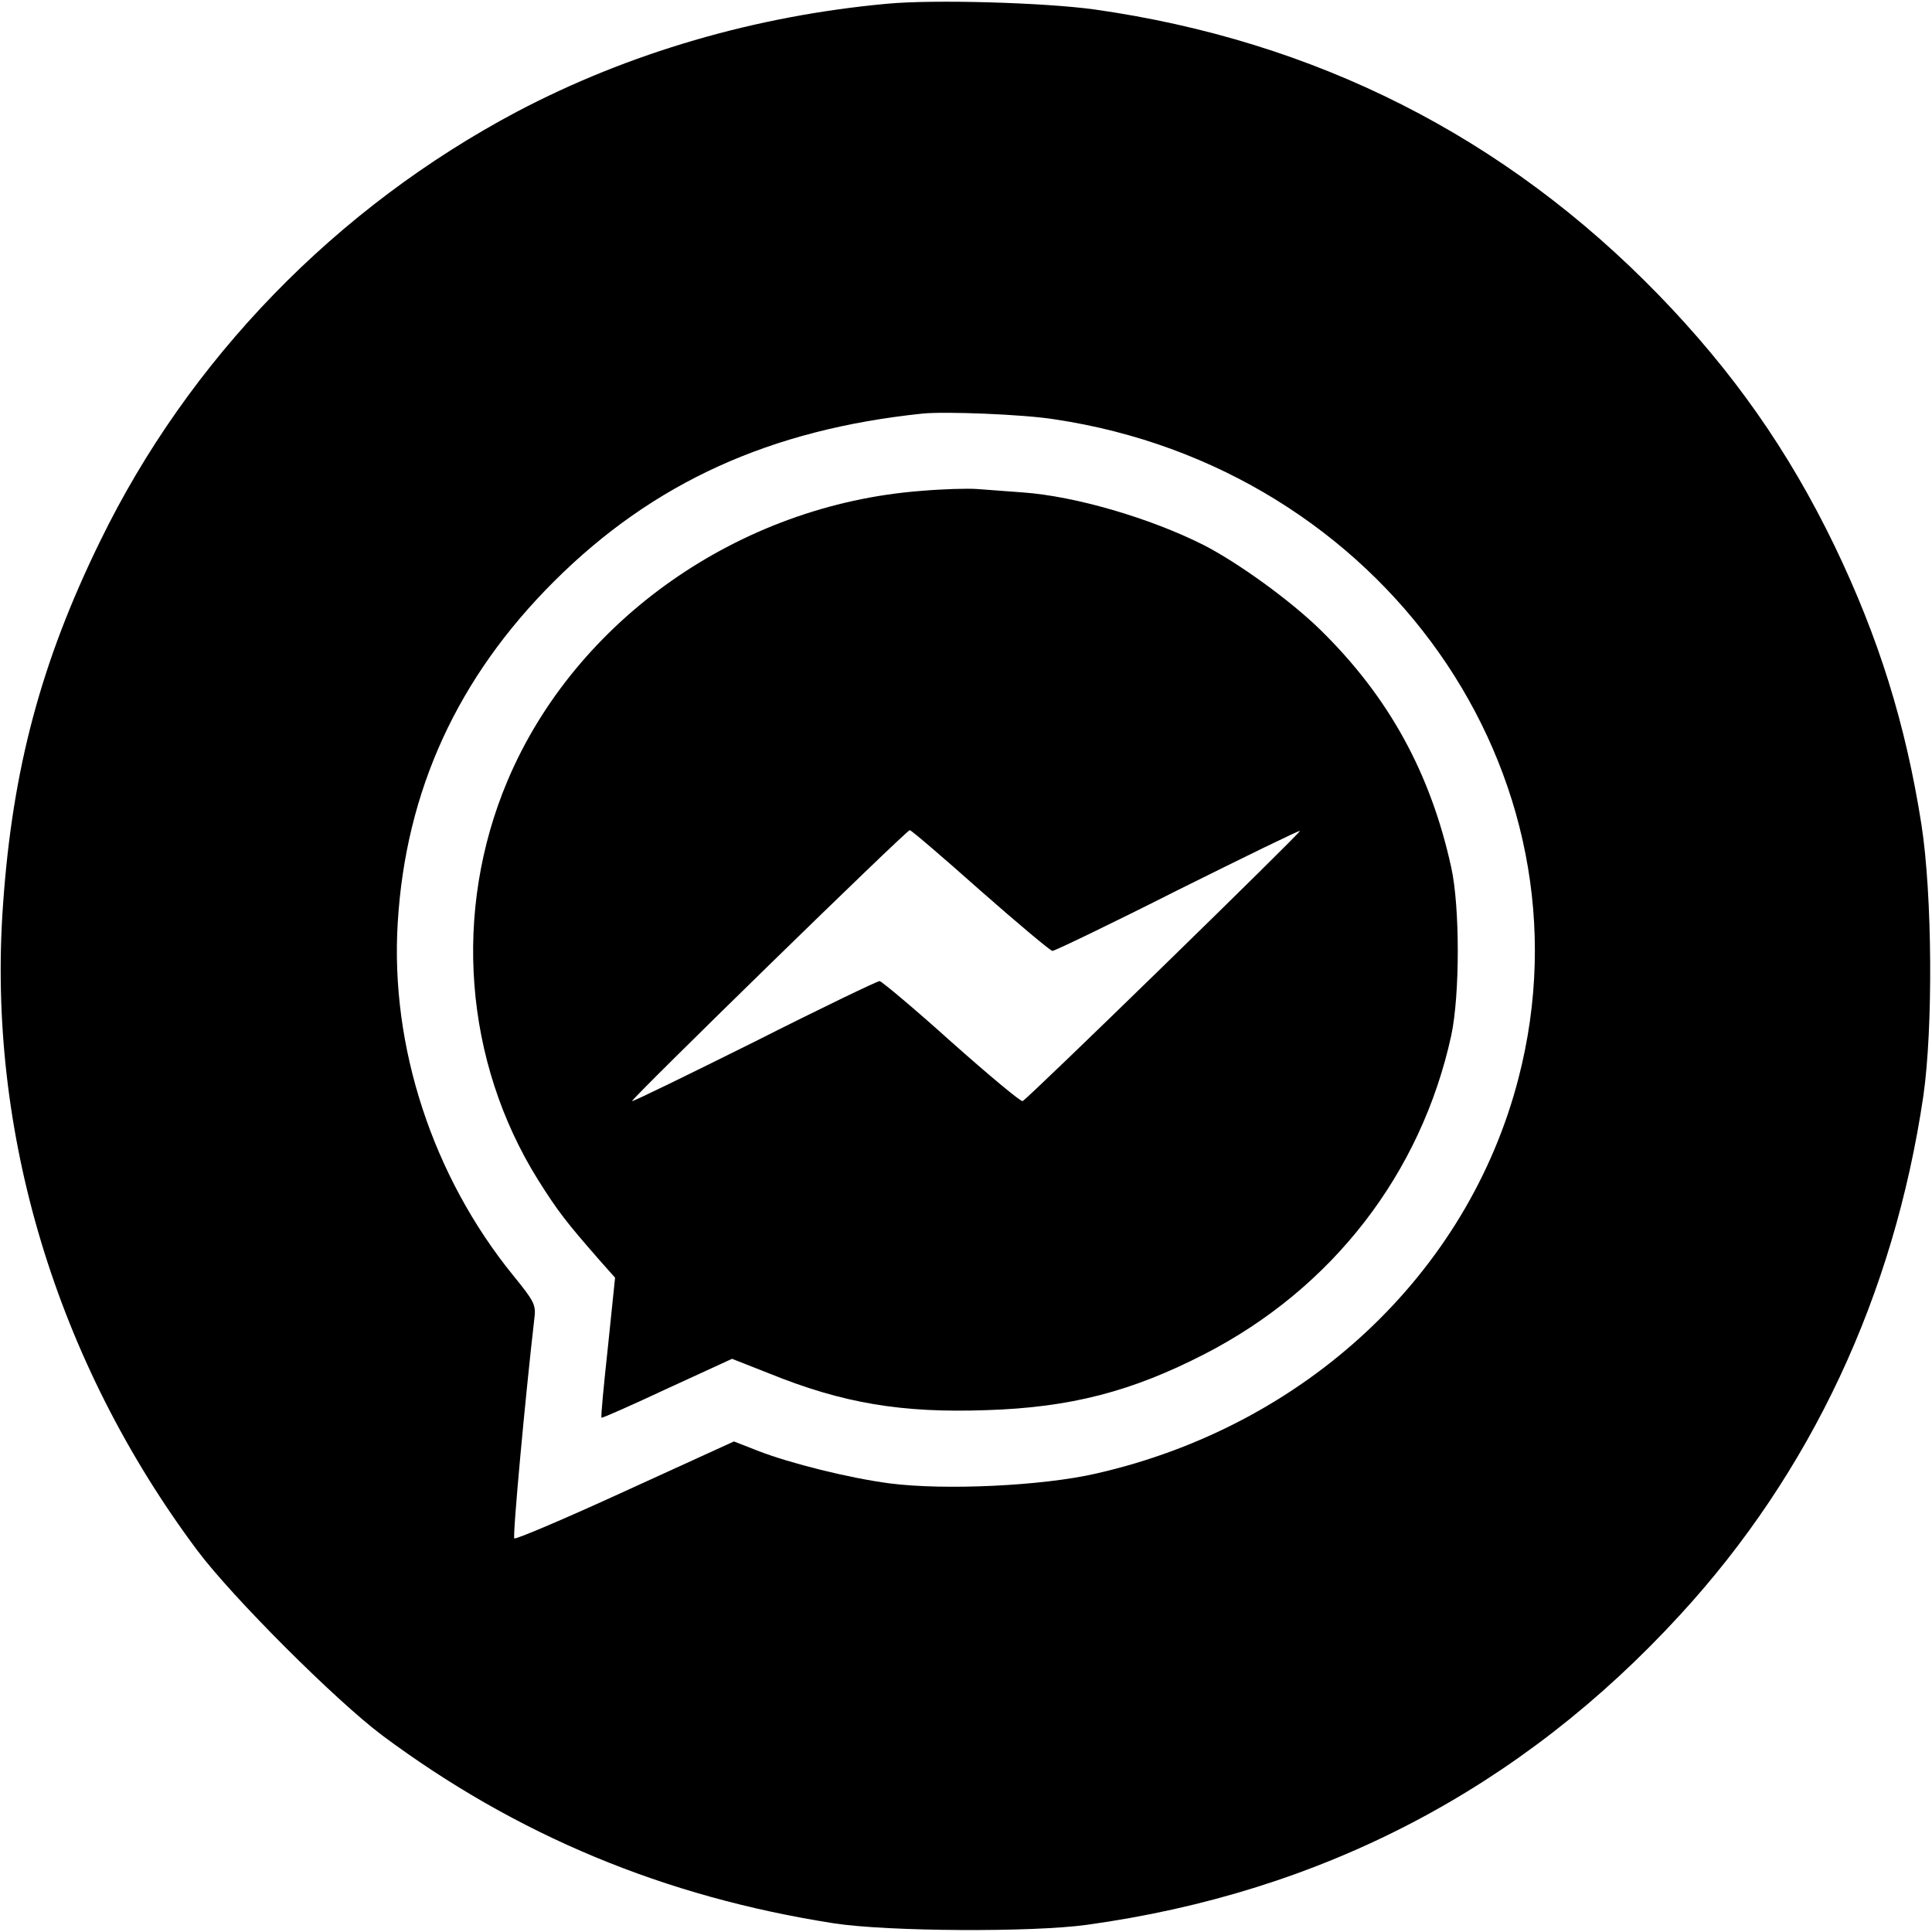 <?xml version="1.0" standalone="no"?>
<!DOCTYPE svg PUBLIC "-//W3C//DTD SVG 20010904//EN"
 "http://www.w3.org/TR/2001/REC-SVG-20010904/DTD/svg10.dtd">
<svg version="1.0" xmlns="http://www.w3.org/2000/svg"
 width="512pt" height="512pt" viewBox="0 0 512 512"
 preserveAspectRatio="xMidYMid meet">

<g transform="translate(0,512) scale(0.1,-0.1)"
fill="#000000" stroke="none">
<path d="M2350 5110 c-348 -32 -684 -130 -980 -286 -479 -254 -870 -656 -1105
-1139 -156 -319 -232 -603 -257 -963 -43 -600 140 -1209 515 -1711 93 -124
365 -396 490 -490 356 -265 748 -428 1197 -498 143 -22 526 -24 670 -4 624 86
1150 361 1572 821 347 377 567 847 645 1375 26 180 24 533 -5 720 -42 267
-113 495 -231 740 -121 250 -268 460 -466 664 -407 419 -909 673 -1495 756
-131 18 -424 27 -550 15z m443 -1101 c870 -129 1441 -939 1231 -1747 -134
-518 -565 -921 -1119 -1047 -143 -33 -403 -45 -548 -26 -107 14 -263 53 -348
86 l-64 25 -287 -131 c-159 -73 -291 -129 -295 -126 -5 5 29 374 53 582 5 37
0 46 -56 115 -213 262 -326 606 -306 934 21 351 159 651 415 906 262 261 572
402 976 444 60 6 266 -2 348 -15z"/>
<path d="M2440 3819 c-481 -37 -915 -342 -1095 -768 -146 -346 -115 -744 81
-1058 53 -84 74 -111 164 -214 l40 -45 -19 -184 c-11 -101 -19 -185 -17 -187
1 -2 80 33 174 77 l172 79 99 -39 c195 -79 351 -105 576 -97 221 7 384 49 578
149 338 174 573 478 653 844 23 108 23 341 0 445 -55 251 -166 453 -348 631
-79 77 -217 177 -309 224 -141 71 -339 129 -478 139 -42 3 -96 7 -121 9 -25 2
-92 0 -150 -5z m158 -1059 c100 -88 186 -160 191 -160 6 0 156 72 332 161 177
88 322 159 324 157 3 -4 -723 -712 -735 -716 -5 -2 -90 69 -189 157 -99 89
-185 161 -190 161 -6 0 -156 -72 -332 -161 -177 -88 -322 -159 -324 -157 -3 5
727 718 736 718 4 0 88 -72 187 -160z"/>
</g>
</svg>

